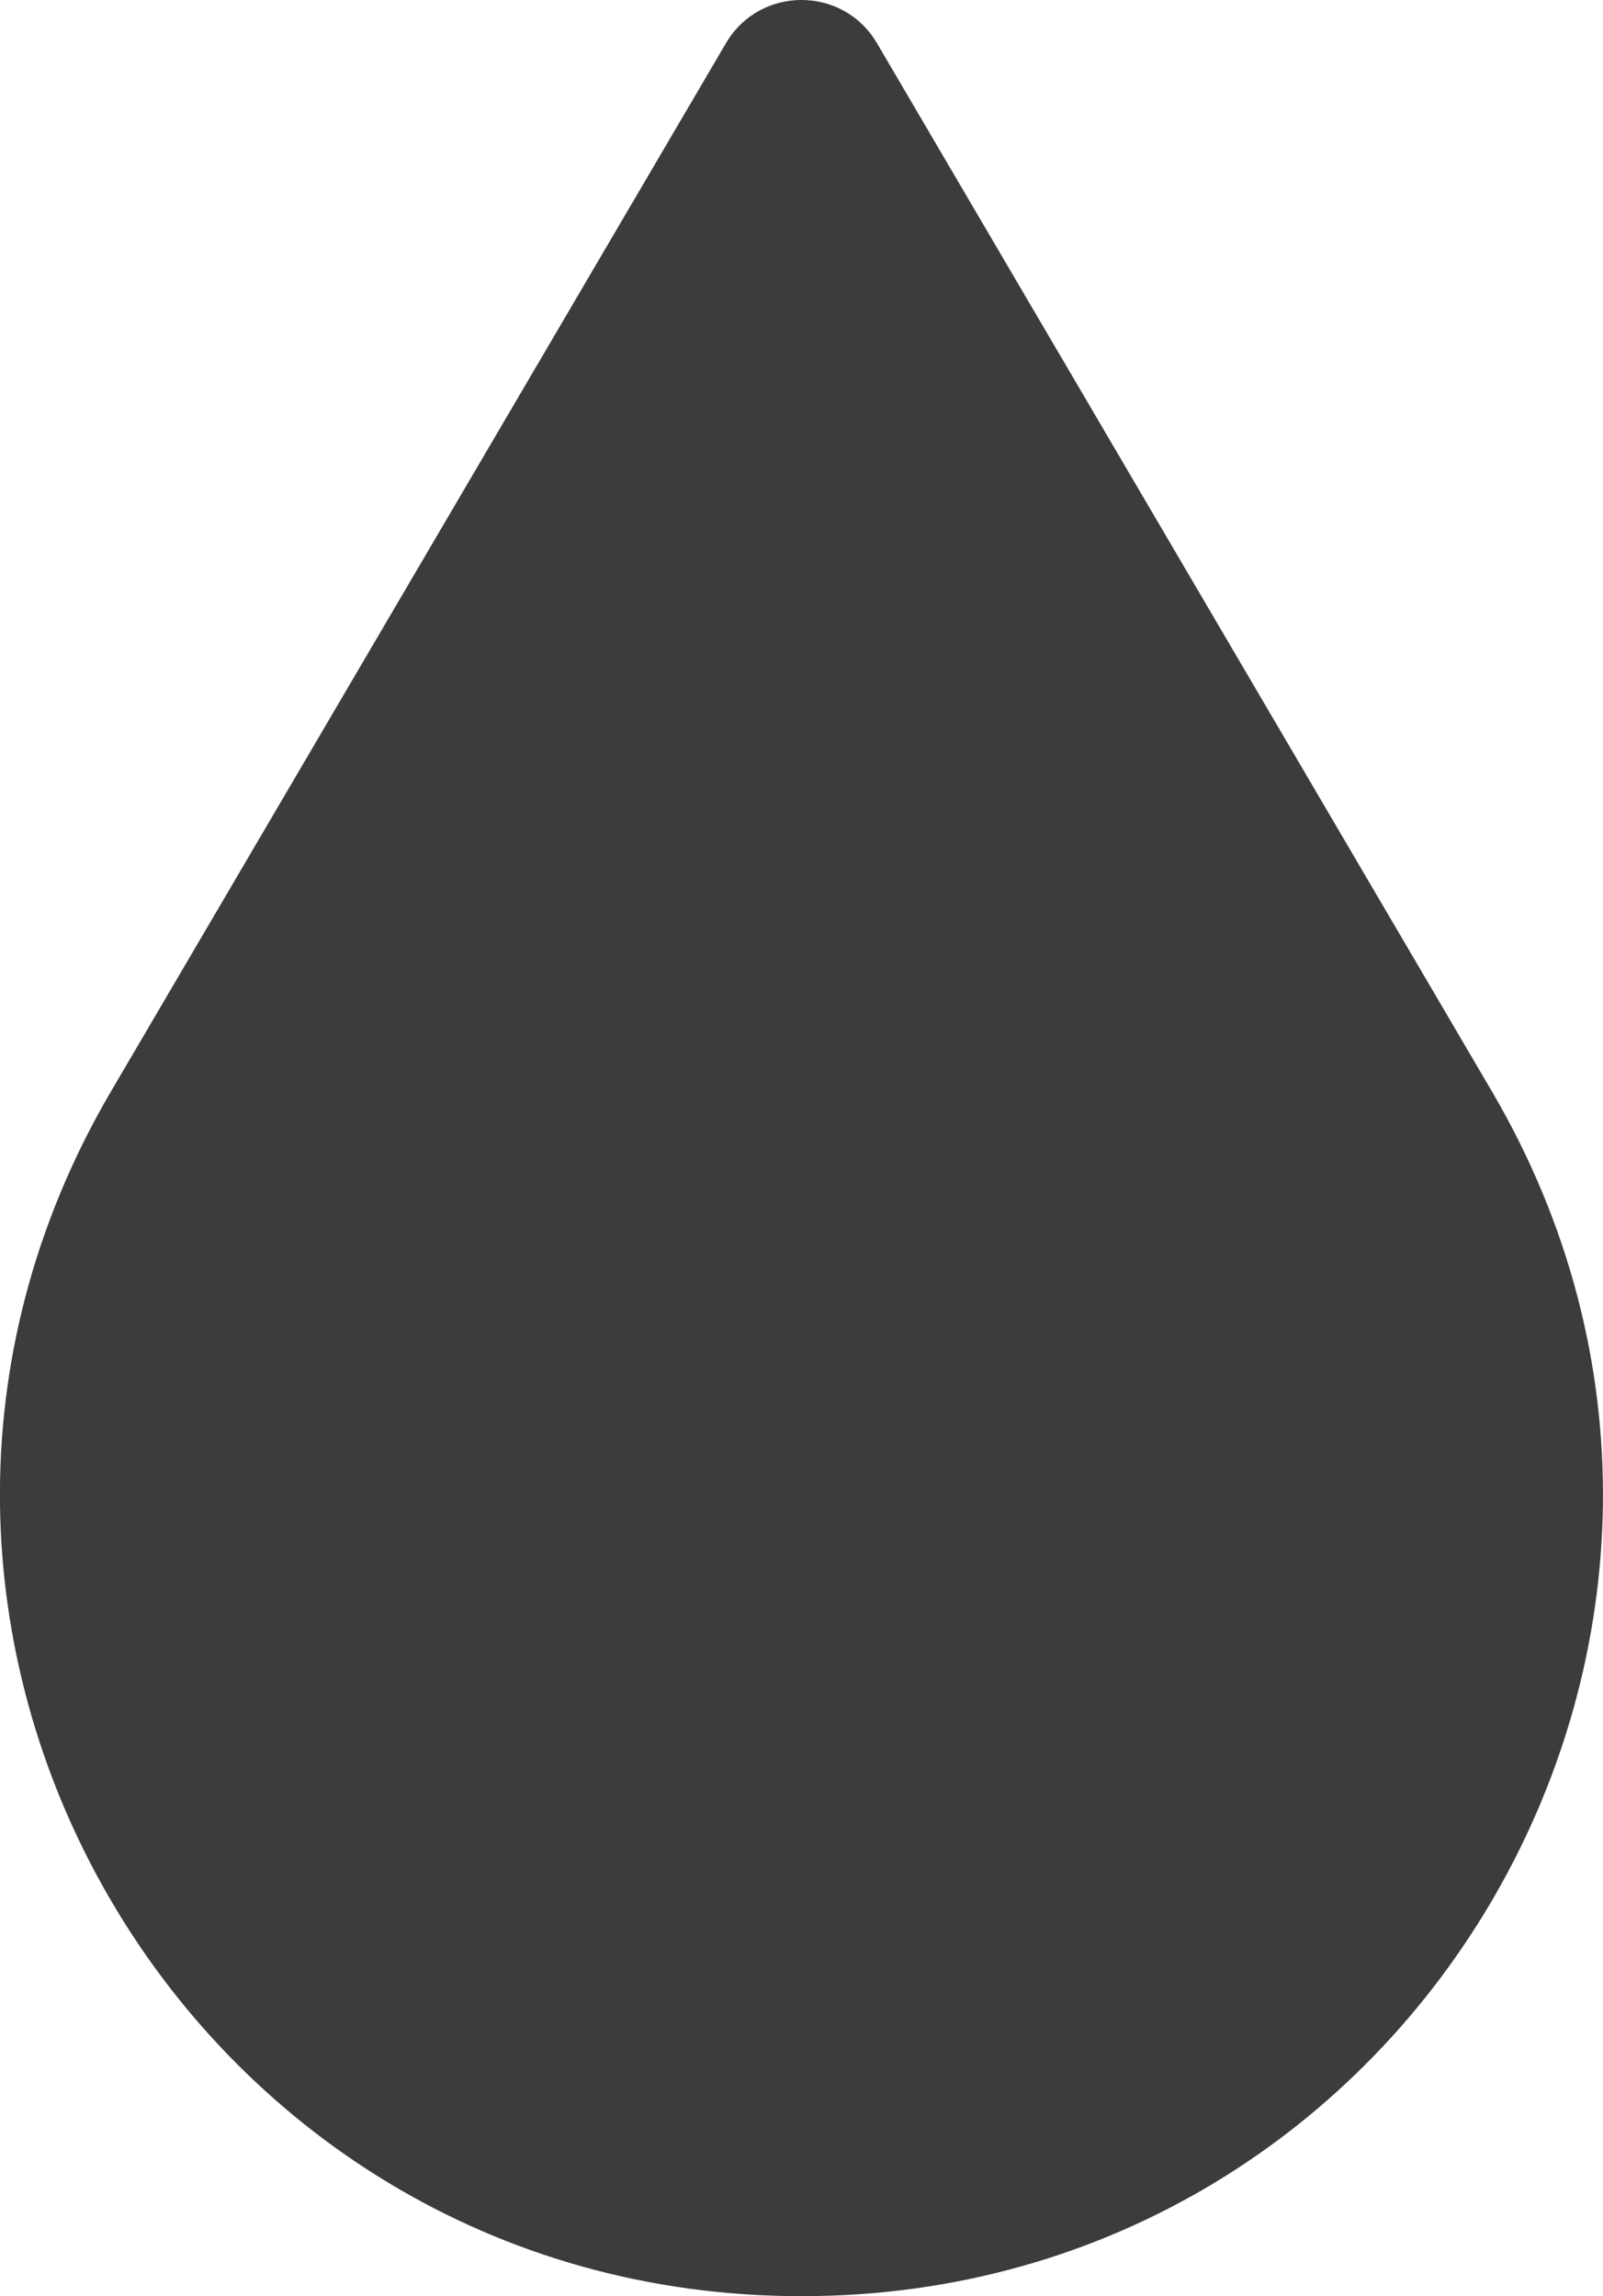 <?xml version="1.0" encoding="UTF-8"?>
<svg id="Layer_1" data-name="Layer 1" xmlns="http://www.w3.org/2000/svg" viewBox="0 0 181.96 260.66">
  <defs>
    <style>
      .cls-1 {
        fill: #3c3c3c;
      }
    </style>
  </defs>
  <path class="cls-1" d="M90.97,260.66c-70.21,0-113.88-76.25-78.35-136.8L82.4,4.91c3.84-6.55,13.31-6.55,17.15,0l69.78,118.95c35.53,60.56-8.14,136.8-78.36,136.8Z"/>
</svg>